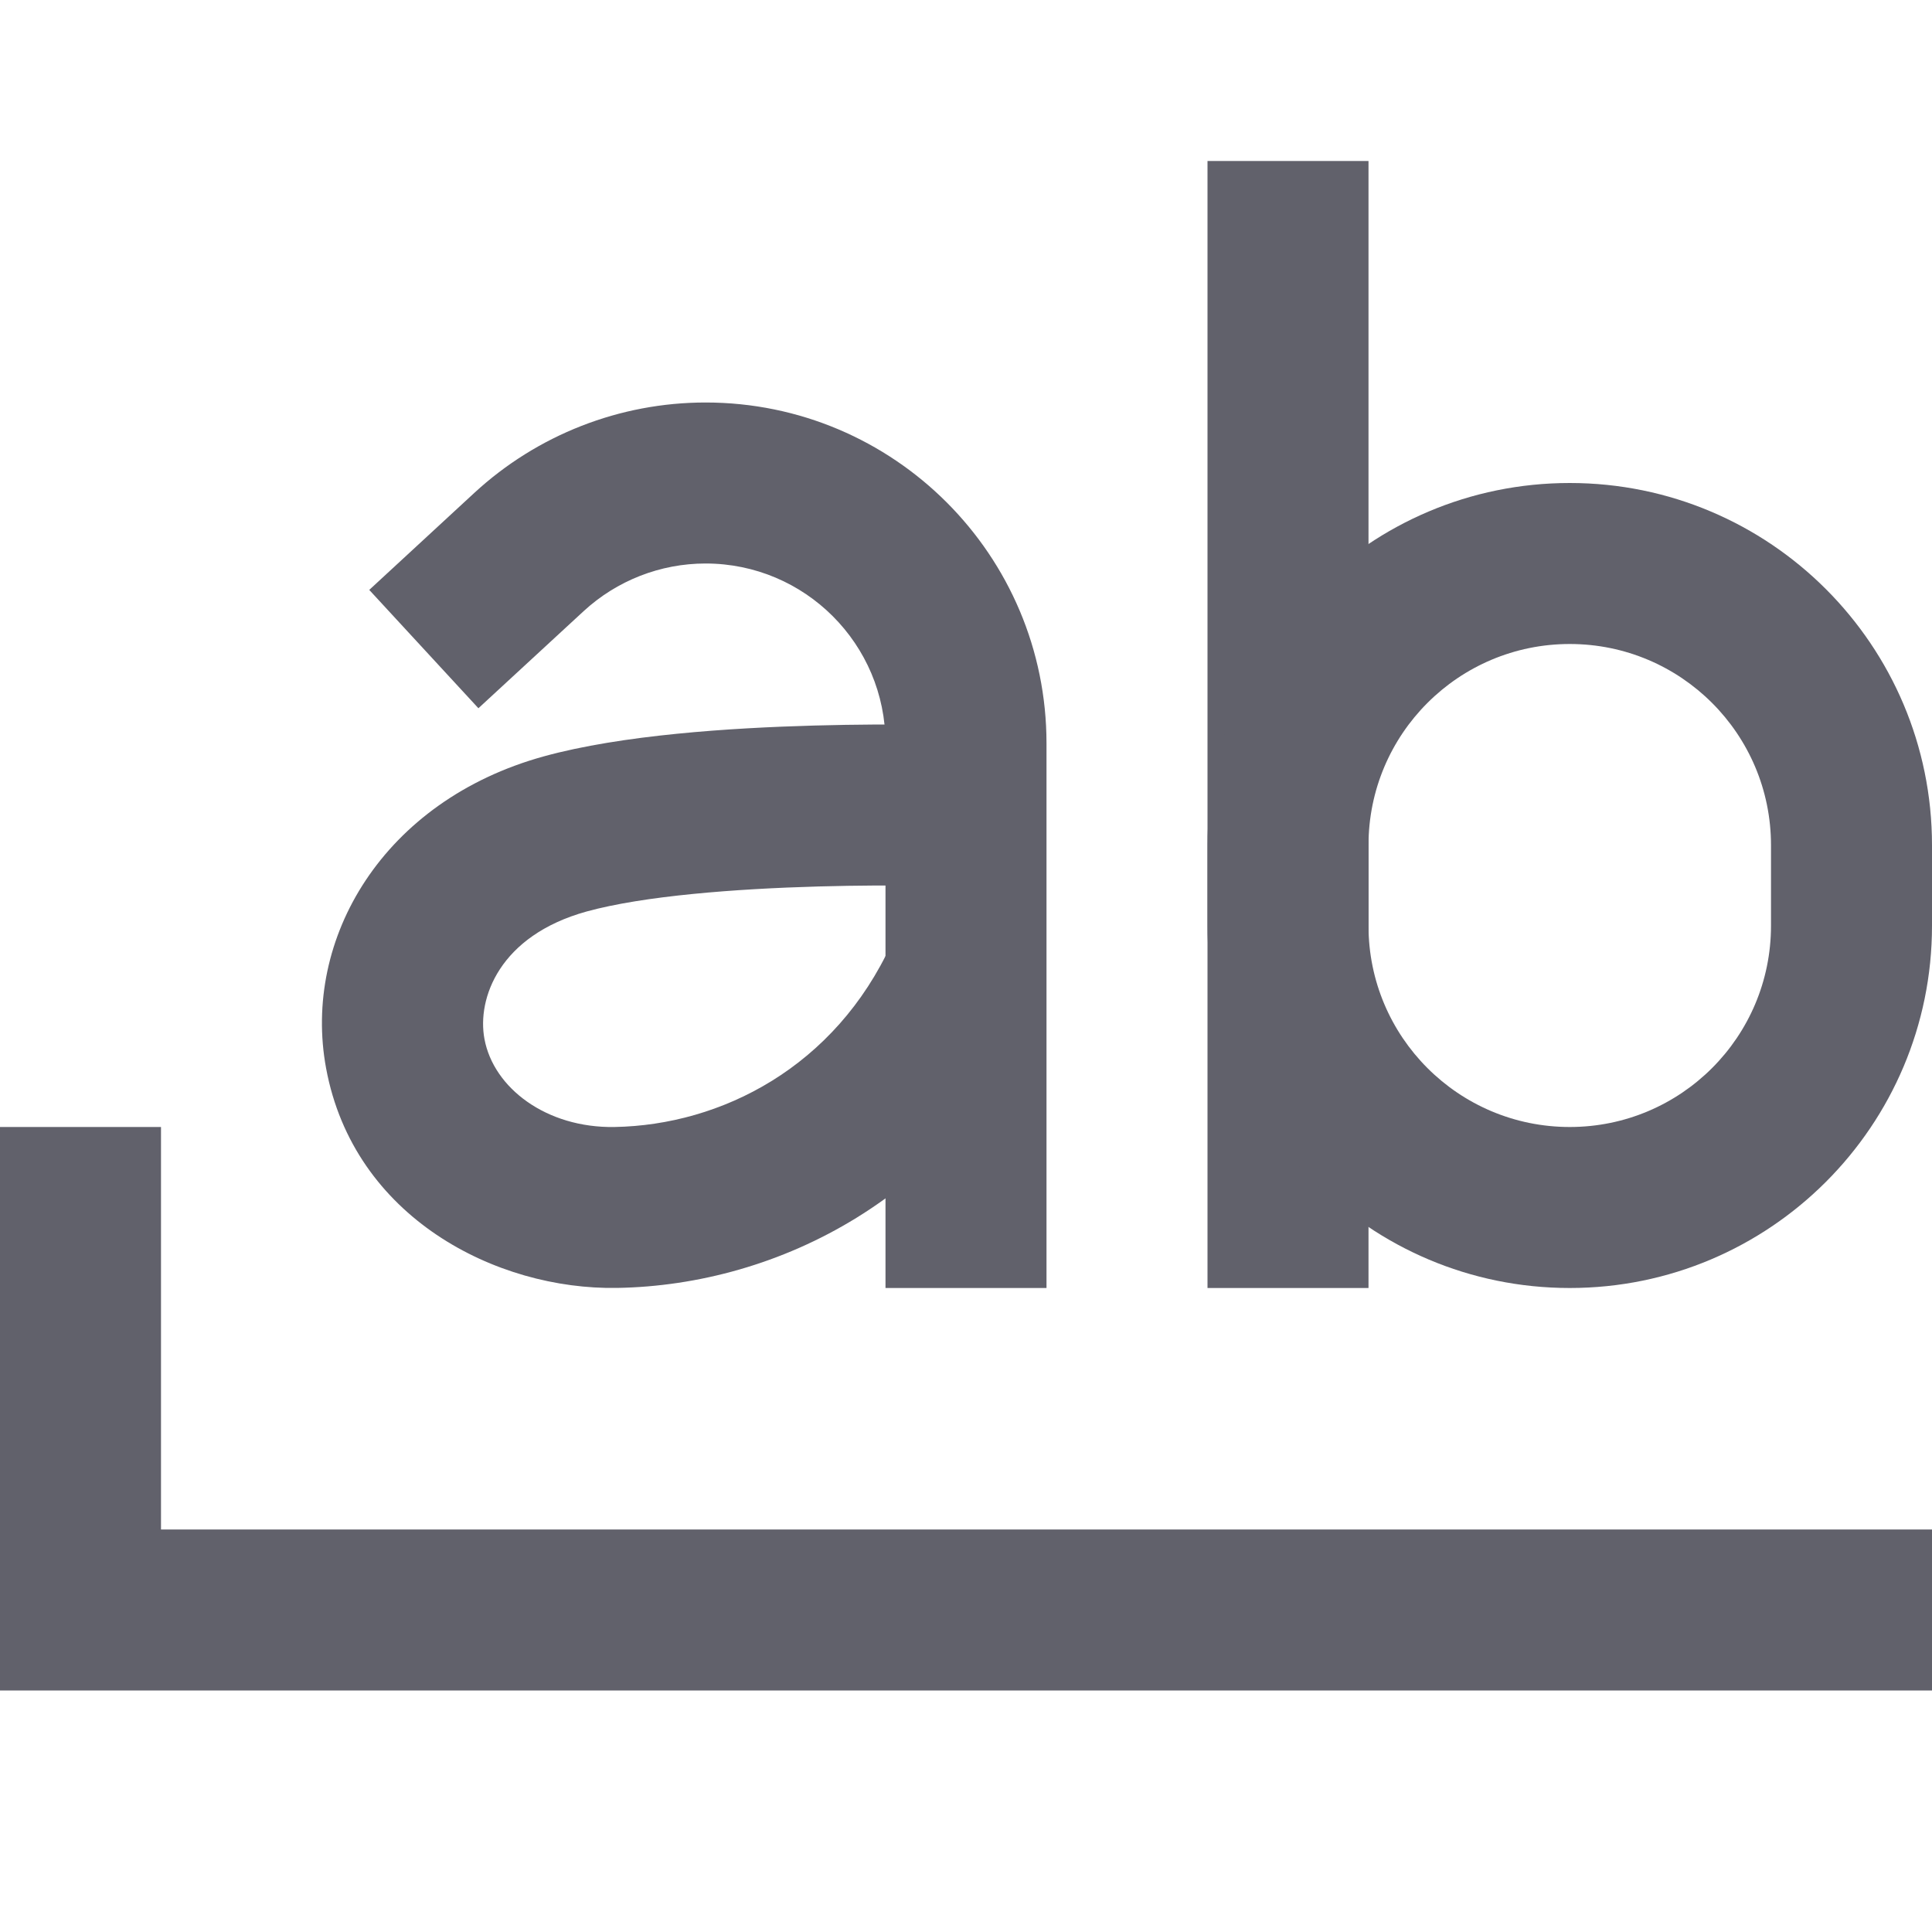<svg xmlns="http://www.w3.org/2000/svg" height="24" width="24" viewBox="0 0 24 24"><path fill-rule="evenodd" clip-rule="evenodd" d="M10.167 11.012C9.132 11.041 7.996 11.128 7.287 11.323C6.203 11.623 5.924 12.404 6.018 12.906C6.131 13.517 6.789 14.014 7.633 14C8.96 13.977 10.375 13.254 11.077 11.717L12.896 12.547C11.84 14.861 9.678 15.965 7.667 15.999C6.165 16.025 4.395 15.125 4.051 13.271C3.752 11.659 4.76 9.947 6.755 9.396C7.722 9.129 9.075 9.042 10.111 9.013C10.645 8.998 11.123 8.998 11.469 9.002C12.516 9.014 11.73 11.005 11.447 11.002C11.12 10.998 10.668 10.998 10.167 11.012Z" fill="#61616b"></path> <path fill-rule="evenodd" clip-rule="evenodd" d="M5.892 6.123C6.675 5.401 7.7 5 8.765 5C11.104 5 13 6.896 13 9.235V16H11V9.235C11 8.001 9.999 7 8.765 7C8.203 7 7.662 7.212 7.249 7.593L5.943 8.798L4.587 7.328L5.892 6.123Z" fill="#61616b"></path> <path fill-rule="evenodd" clip-rule="evenodd" d="M17 2V16H15V2H17Z" fill="#61616b" data-color="color-2"></path> <path fill-rule="evenodd" clip-rule="evenodd" d="M15 10.5C15 8.015 17.015 6 19.5 6C21.985 6 24 8.015 24 10.5V11.5C24 13.985 21.985 16 19.5 16C17.015 16 15 13.985 15 11.5V10.5ZM19.5 8C18.119 8 17 9.119 17 10.5V11.5C17 12.881 18.119 14 19.5 14C20.881 14 22 12.881 22 11.5V10.5C22 9.119 20.881 8 19.5 8Z" fill="#61616b" data-color="color-2"></path> <path fill-rule="evenodd" clip-rule="evenodd" d="M0 14V21H24V19H2V14H0Z" fill="#61616b"></path></svg>